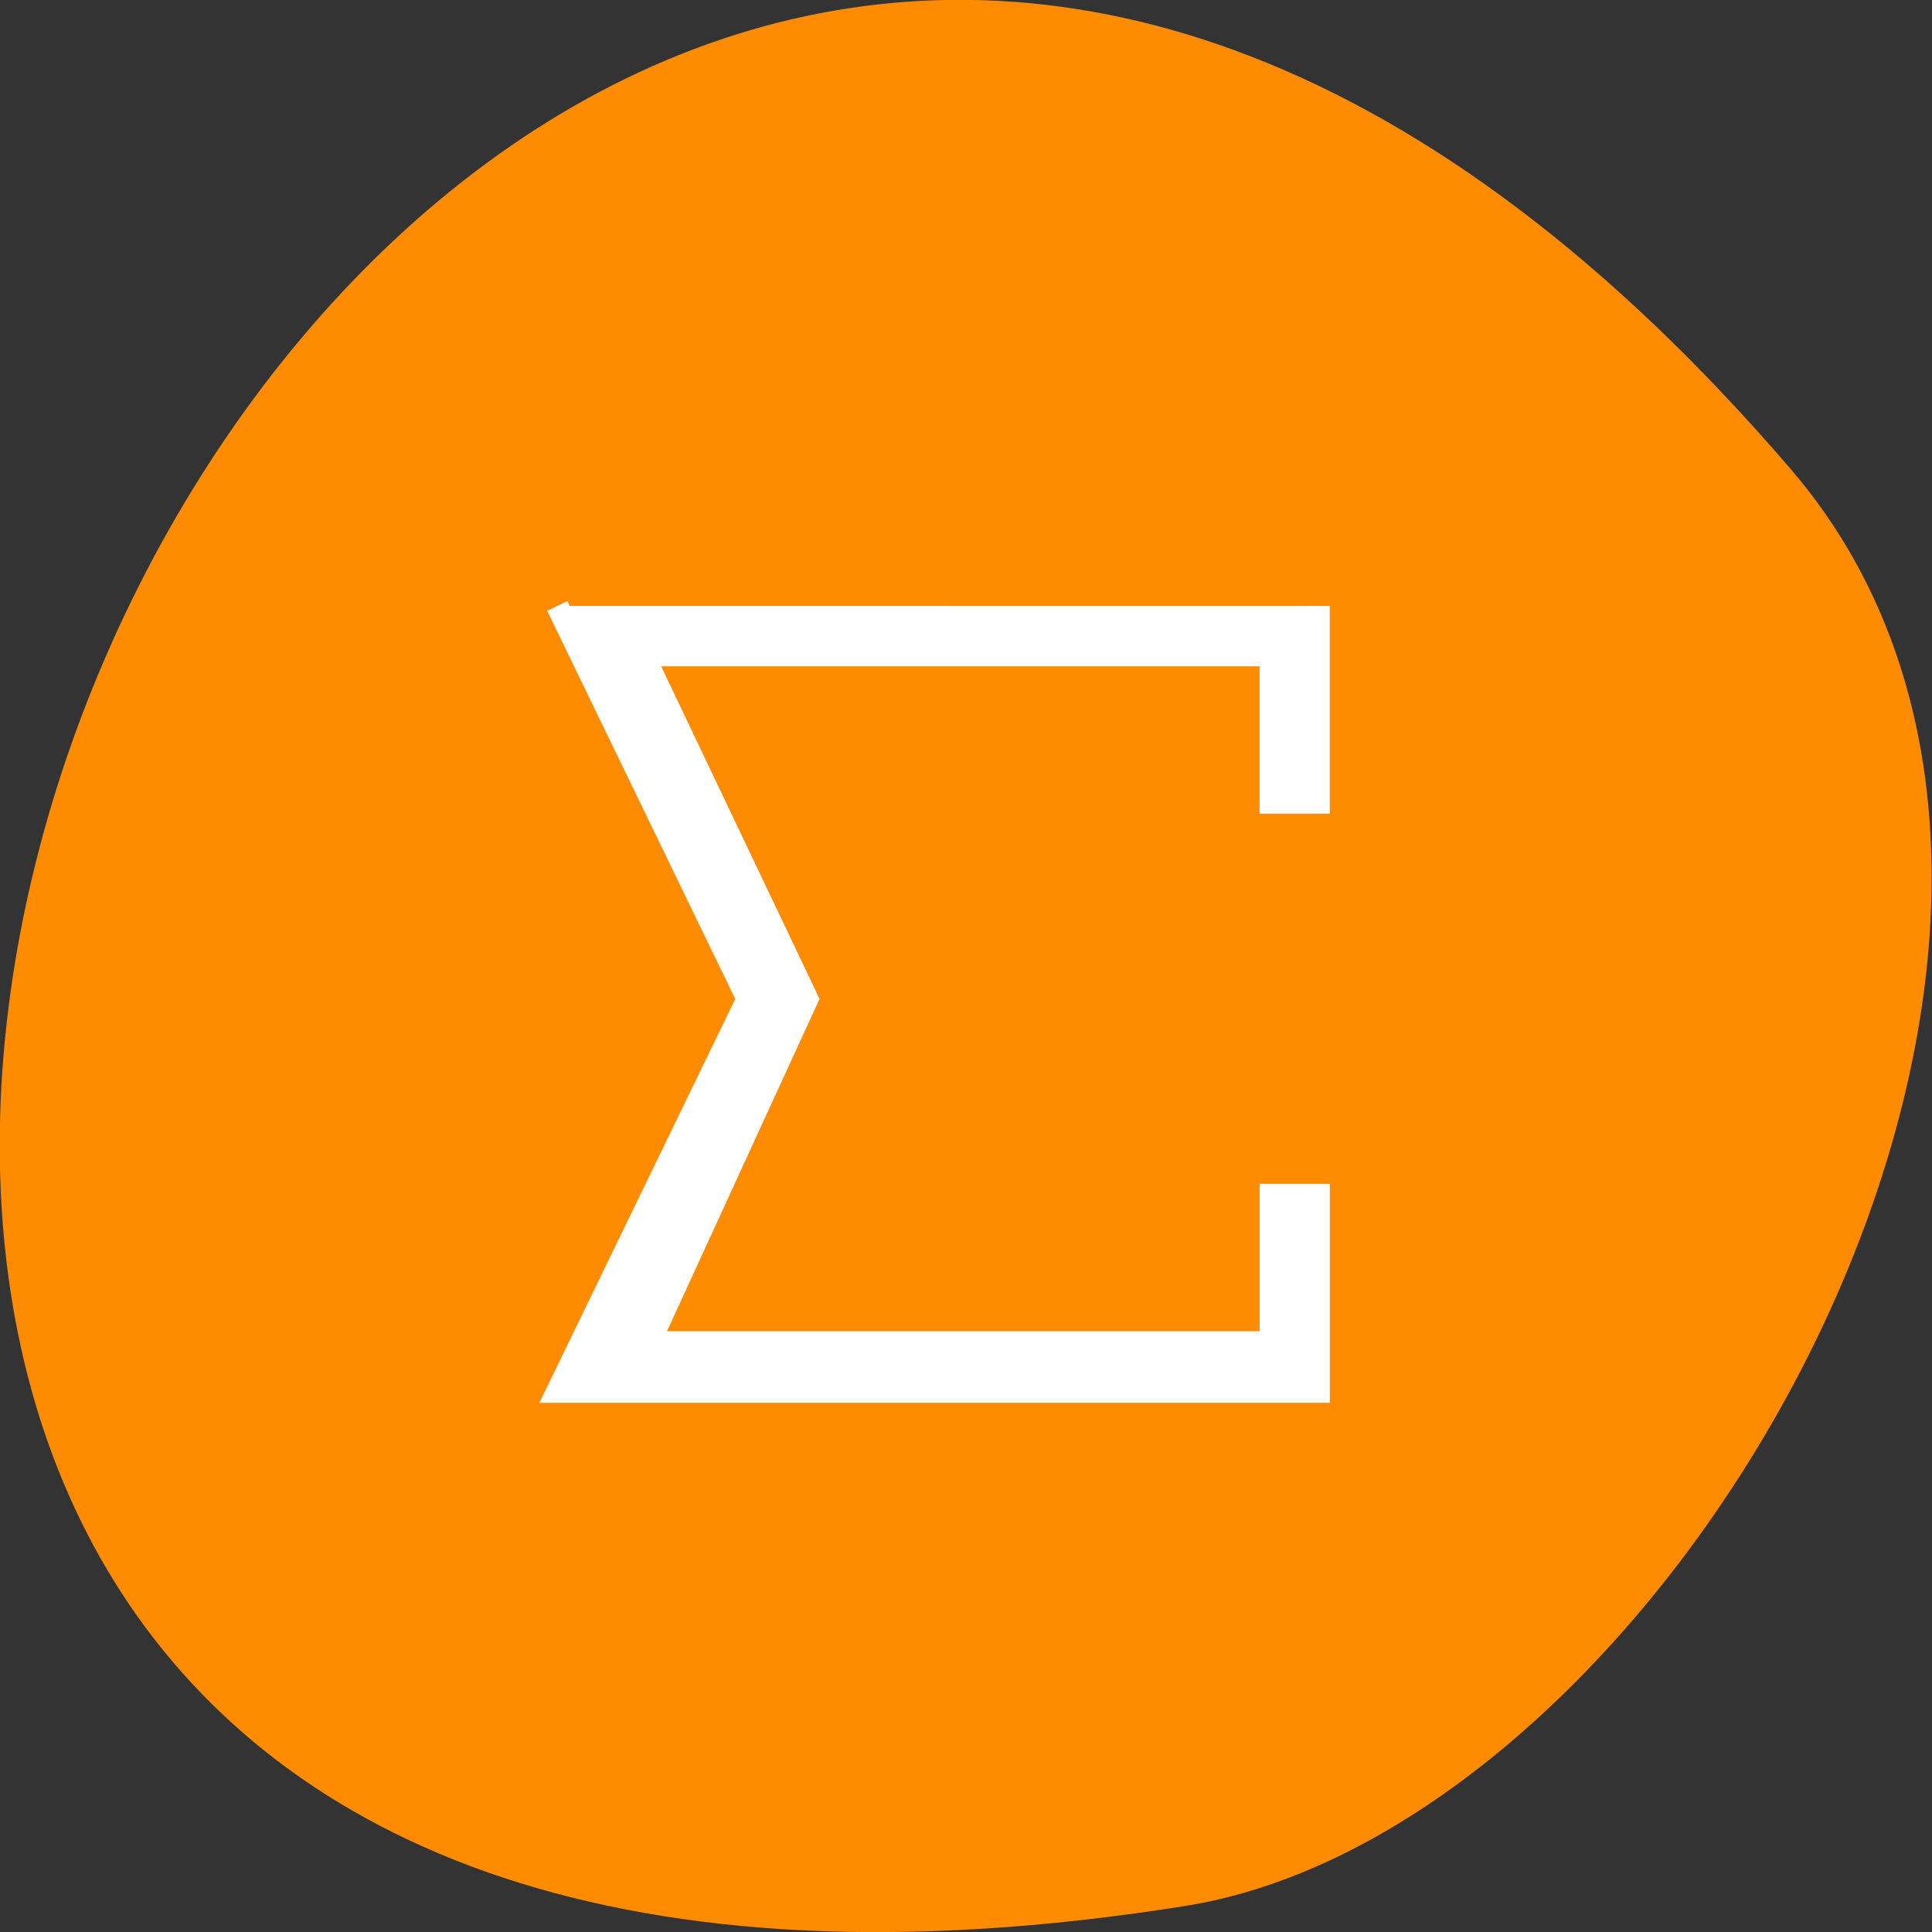 <svg xmlns="http://www.w3.org/2000/svg" viewBox="0 0 16 16"><rect x="0" y="0" width="16" height="16" fill="#333333" stroke="none"/><path d="m 14.832 3.887 c -12.09 -14.09 -23.711 14.871 -5.02 11.898 c 4.102 -0.652 8.273 -8.105 5.02 -11.898" fill="#ff8c00"/><path d="m 74.44 80.938 l 25.438 52.5 l -25.438 52.44 h 101.69 v -26.25 h -6.375 v 19.688 h -83 l 21.06 -45.875 l -21.875 -45.938 h 83.81 v 19.688 h 6.375 v -26.25" transform="scale(0.062)" fill="#fff" stroke="#fff" stroke-width="3"/></svg>
